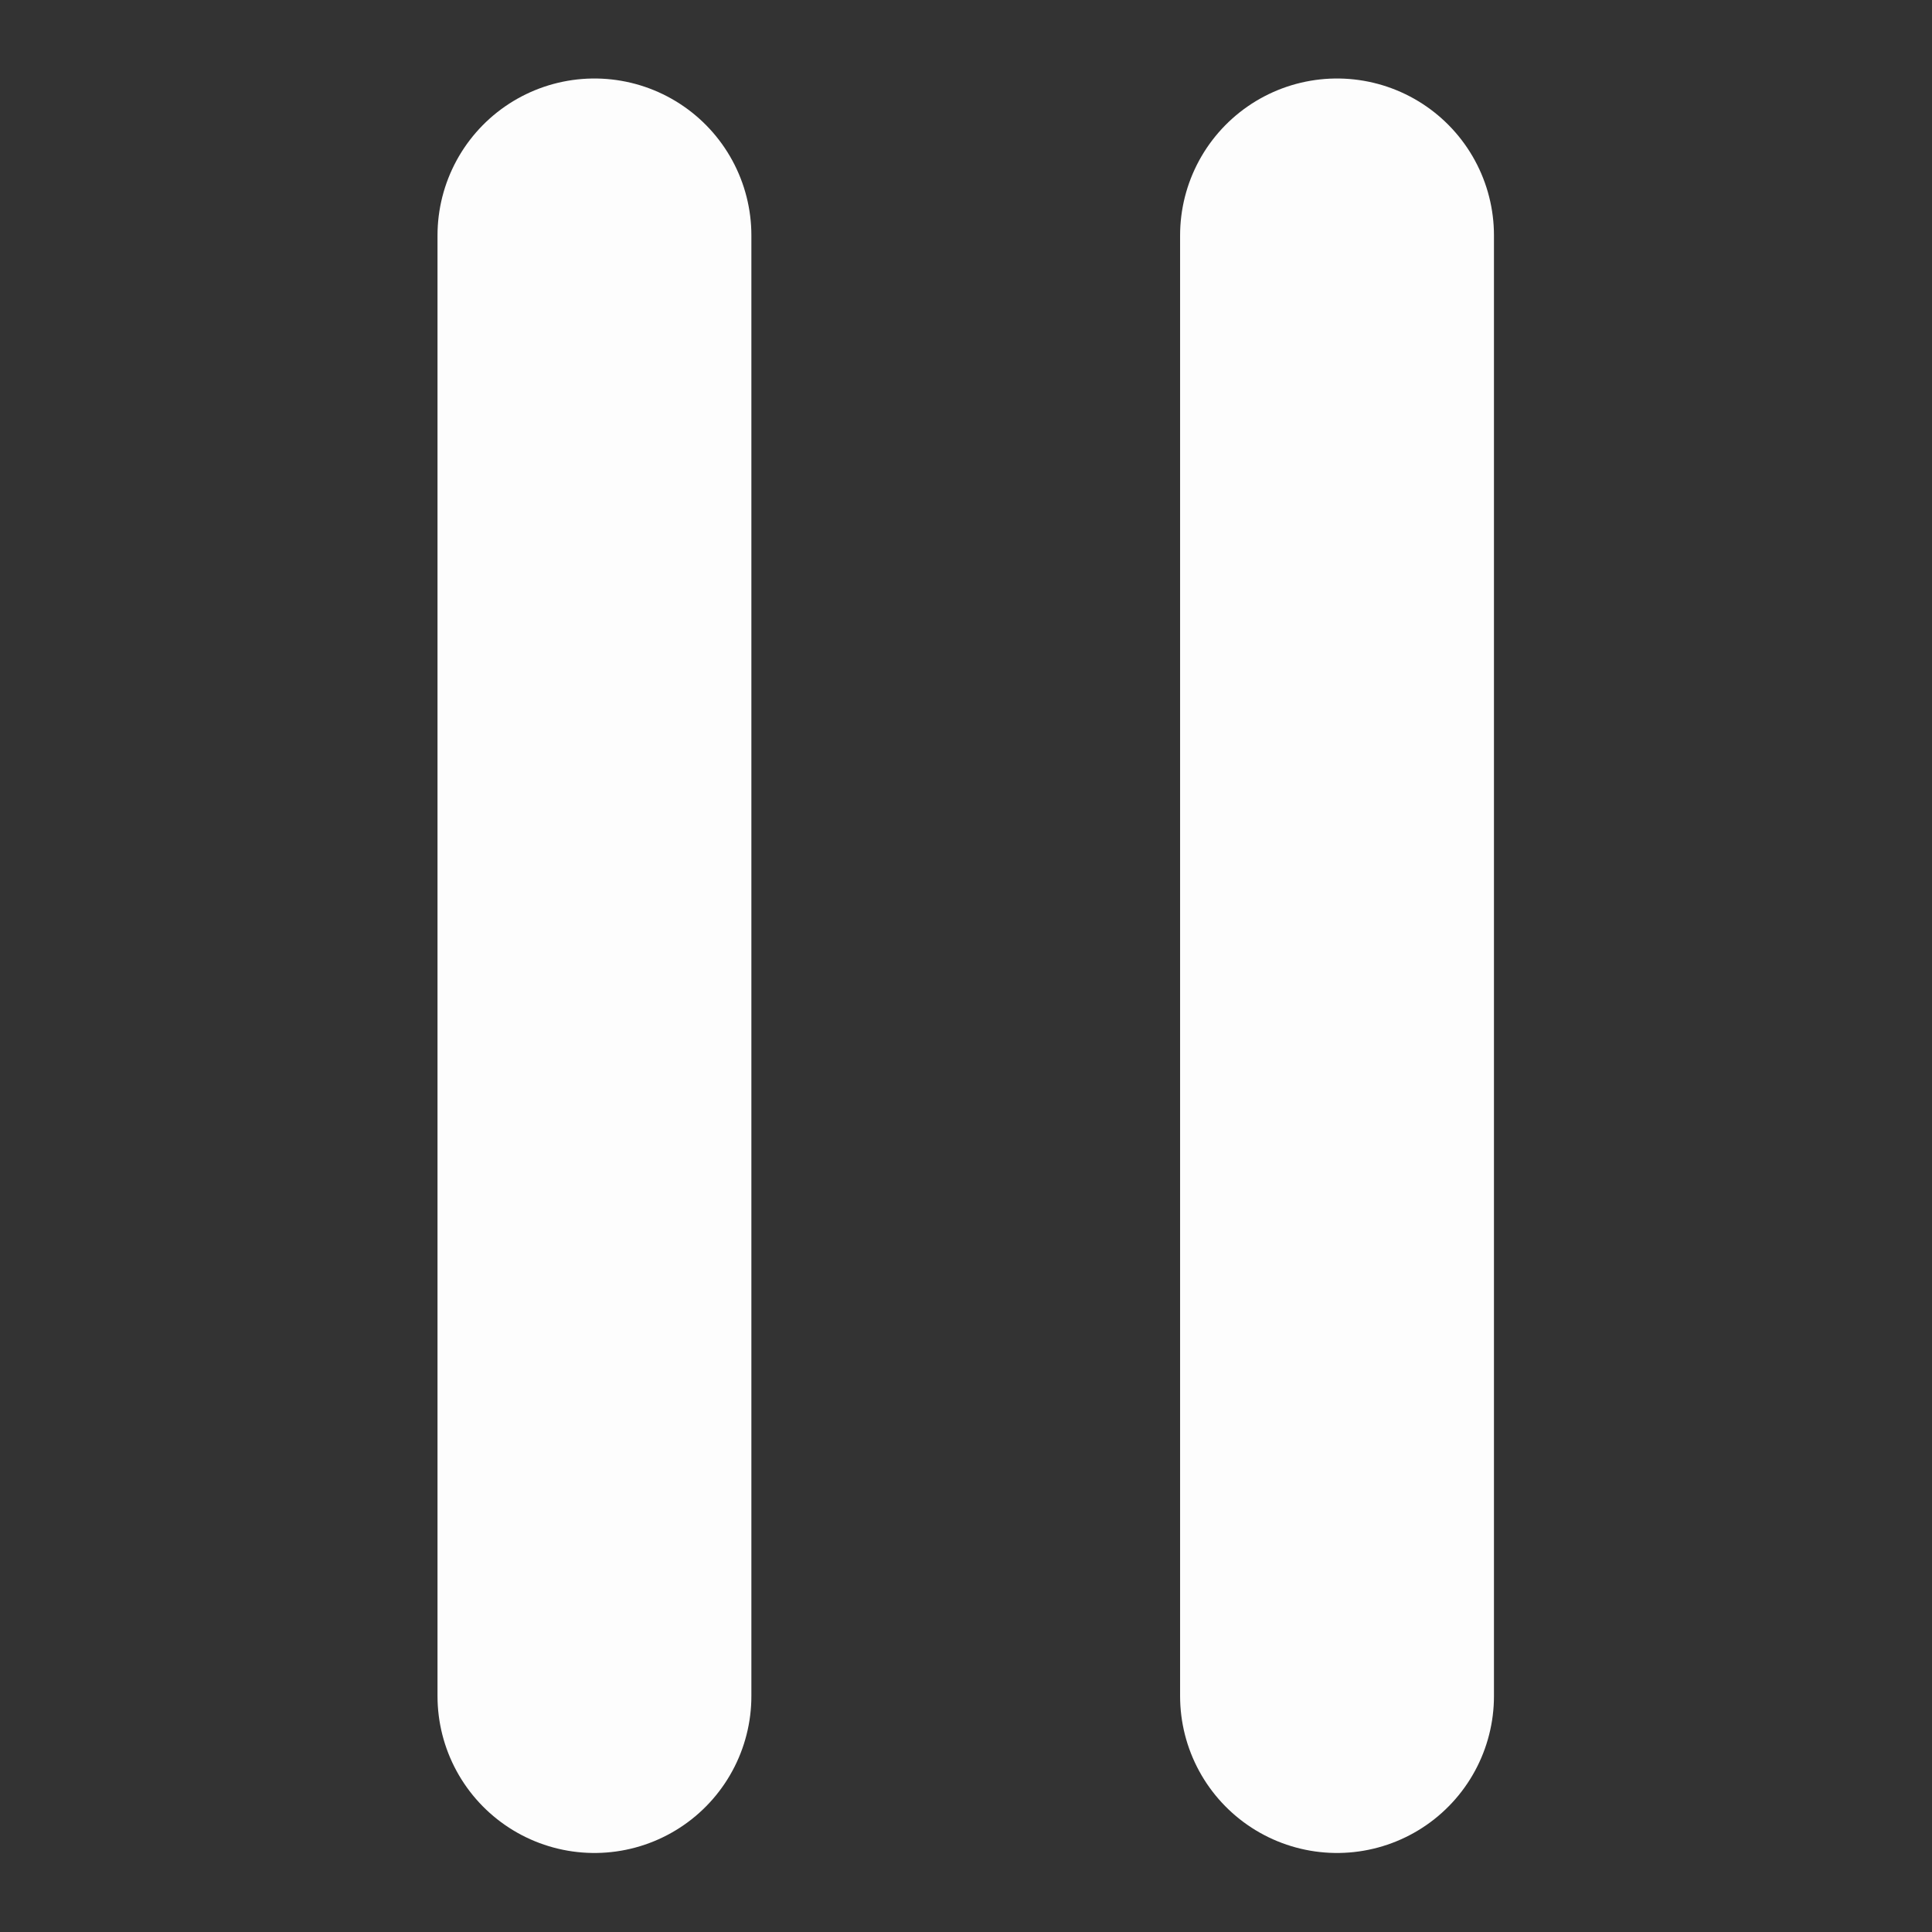 <?xml version="1.0" encoding="UTF-8" standalone="no"?>
<!-- Created with Inkscape (http://www.inkscape.org/) -->

<svg
   width="32"
   height="32"
   viewBox="0 0 8.467 8.467"
   version="1.1"
   id="svg1"
   sodipodi:docname="pause.svg"
   inkscape:version="1.3.2 (091e20ef0f, 2023-11-25)"
   xmlns:inkscape="http://www.inkscape.org/namespaces/inkscape"
   xmlns:sodipodi="http://sodipodi.sourceforge.net/DTD/sodipodi-0.dtd"
   xmlns="http://www.w3.org/2000/svg"
   xmlns:svg="http://www.w3.org/2000/svg">
  <rect x="0" y="0" width="8.467" height="8.467" fill="#333333" stroke="none"/>
  <sodipodi:namedview
     id="namedview1"
     pagecolor="#000000"
     bordercolor="#000000"
     borderopacity="0.25"
     inkscape:showpageshadow="2"
     inkscape:pageopacity="0.0"
     inkscape:pagecheckerboard="0"
     inkscape:deskcolor="#d1d1d1"
     inkscape:zoom="24.062501"
     inkscape:cx="15.958441"
     inkscape:cy="15.958441"
     inkscape:window-width="1920"
     inkscape:window-height="1002"
     inkscape:window-x="0"
     inkscape:window-y="0"
     inkscape:window-maximized="1"
     inkscape:current-layer="svg1" />
  <defs
     id="defs1" />
  <g
     id="layer1"
     style="stroke:#fdfdfd;stroke-width:1.342;stroke-dasharray:none;stroke-opacity:1"
     transform="matrix(1.025,0,0,1.025,-0.107,-0.107)">
    <g
       id="g19"
       transform="translate(1.123)"
       style="stroke:#fdfdfd;stroke-width:1.342;stroke-dasharray:none;stroke-opacity:1">
      <path
         style="fill:none;stroke:#fdfdfd;stroke-width:1.342;stroke-linecap:round;stroke-linejoin:round;stroke-dasharray:none;stroke-opacity:1"
         d="M 1.523,1.111 V 7.356"
         id="path18" />
      <path
         style="fill:none;stroke:#fdfdfd;stroke-width:1.342;stroke-linecap:round;stroke-linejoin:round;stroke-dasharray:none;stroke-opacity:1"
         d="M 4.698,1.111 V 7.356"
         id="path19" />
    </g>
  </g>
</svg>
